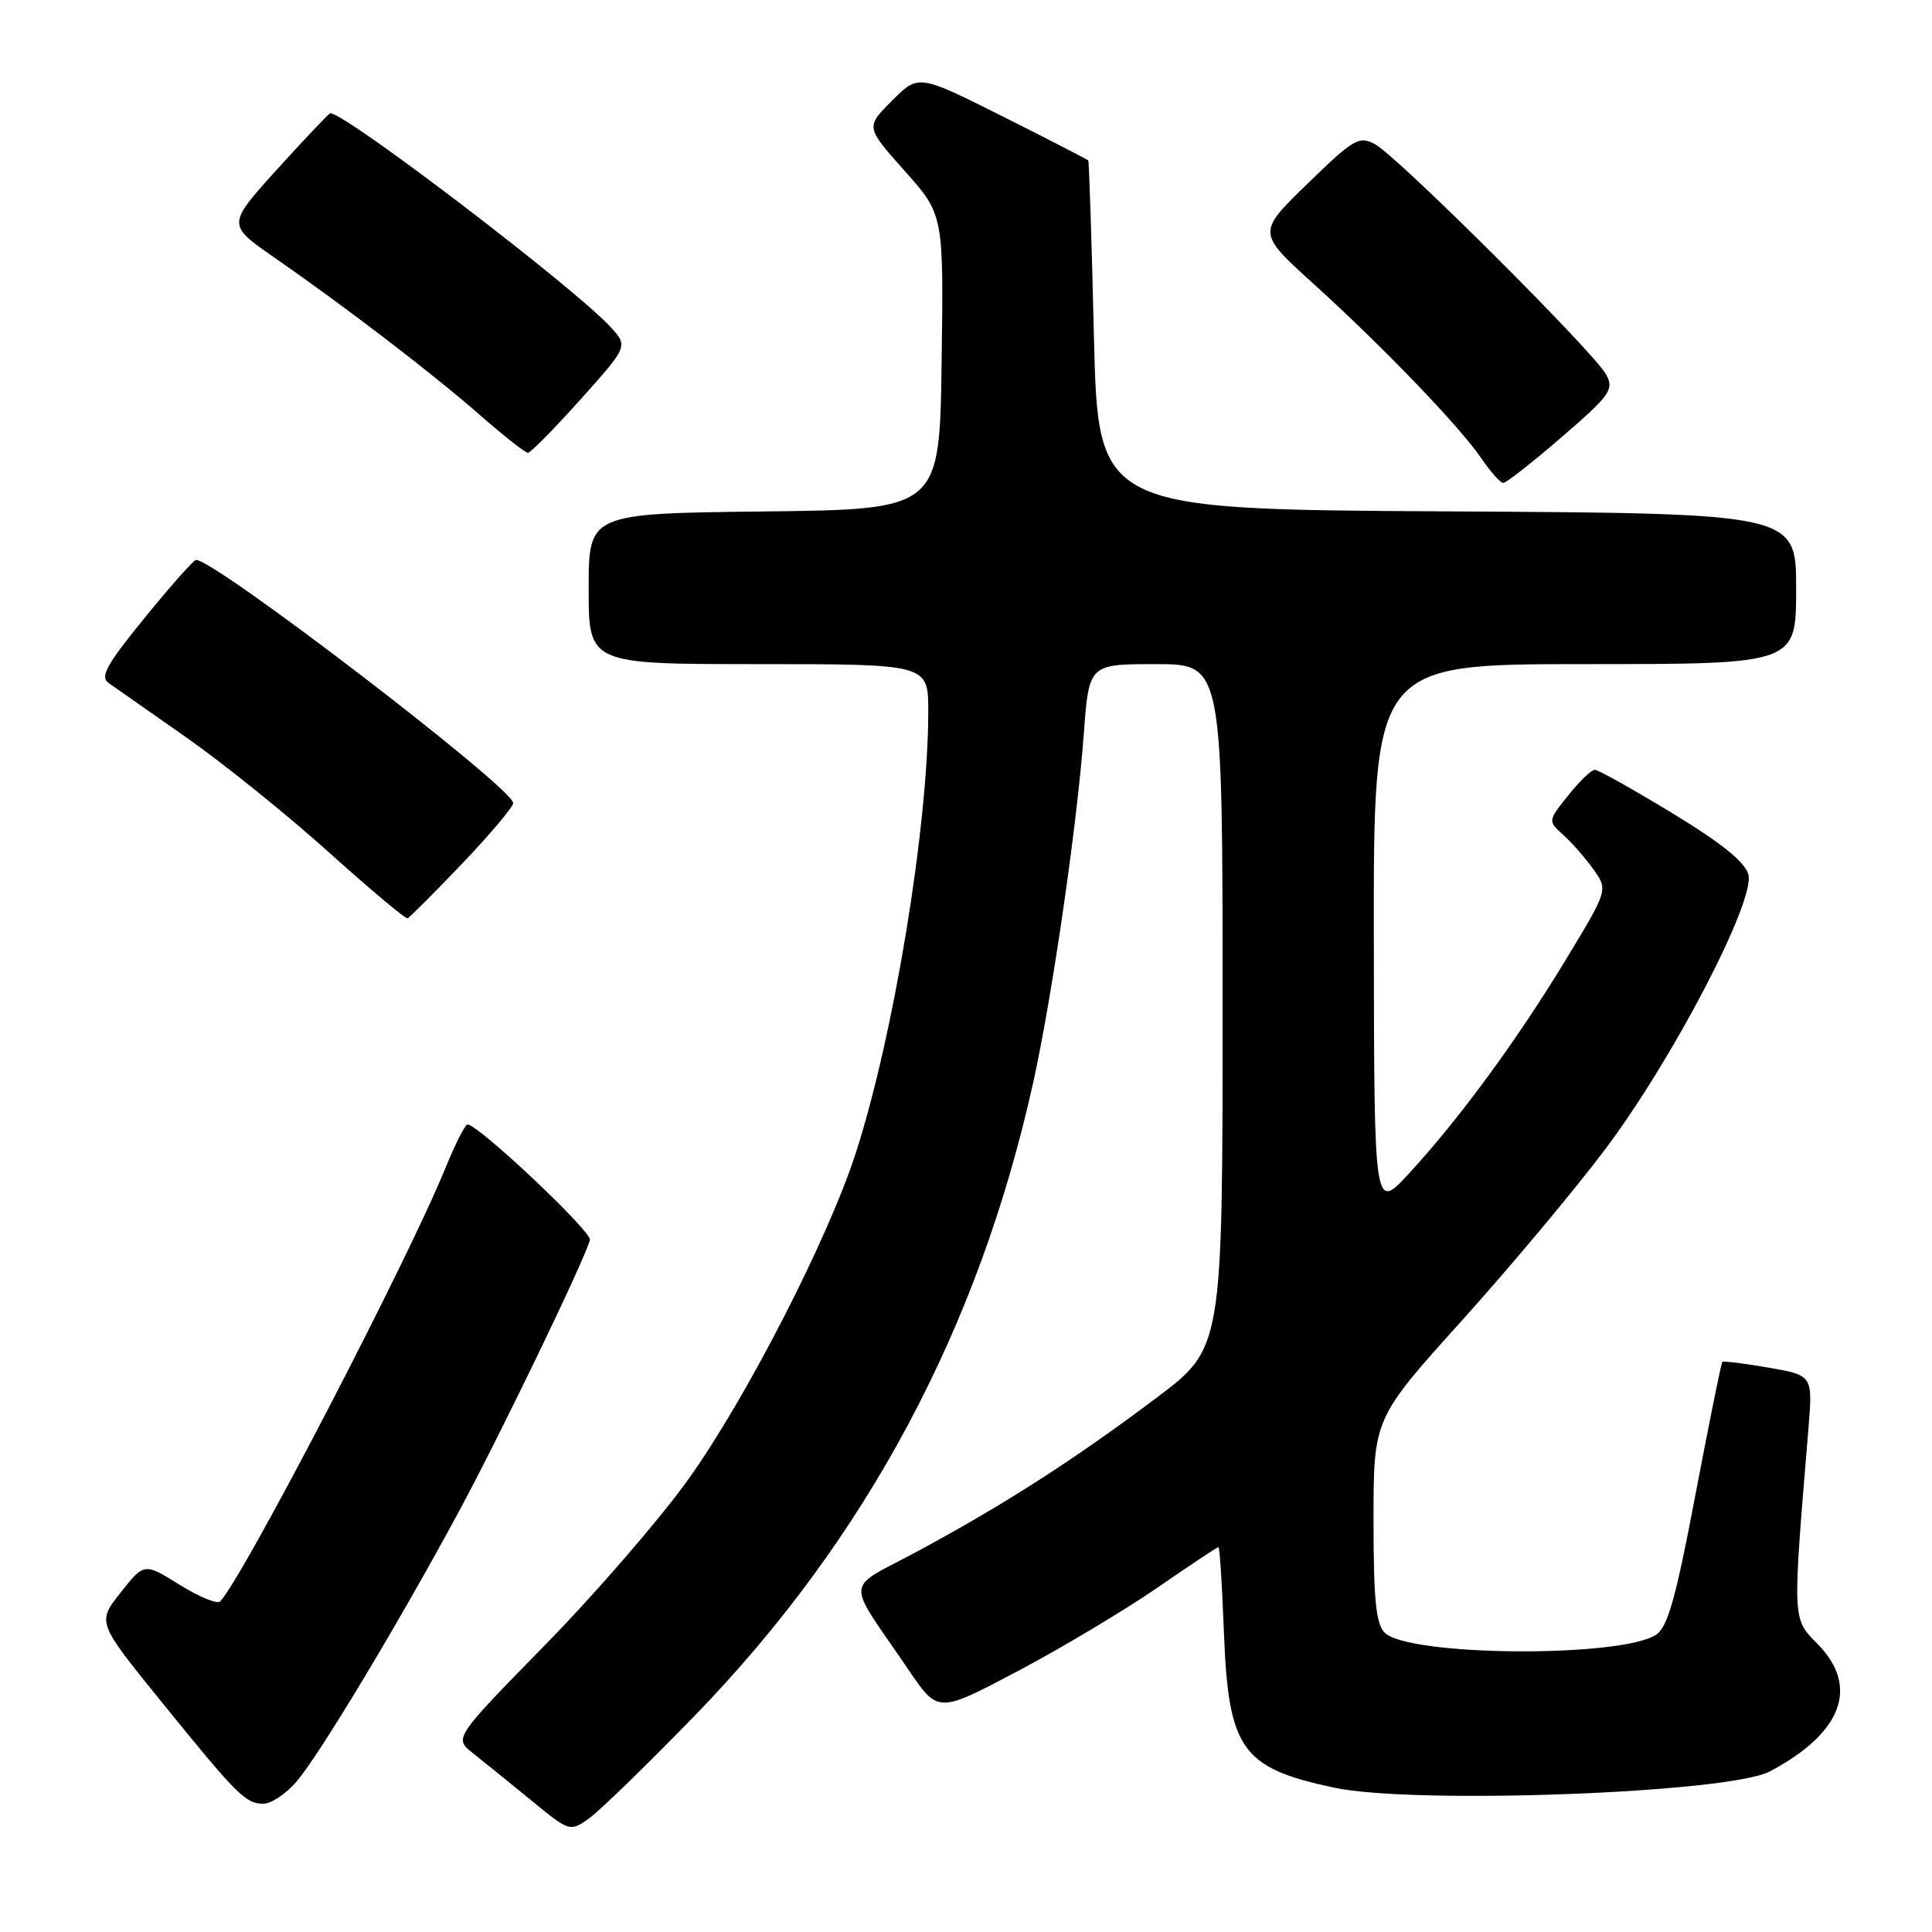 <?xml version="1.0" encoding="UTF-8" standalone="no"?>
<!DOCTYPE svg PUBLIC "-//W3C//DTD SVG 1.1//EN" "http://www.w3.org/Graphics/SVG/1.1/DTD/svg11.dtd" >
<svg xmlns="http://www.w3.org/2000/svg" xmlns:xlink="http://www.w3.org/1999/xlink" version="1.1" viewBox="0 0 256 256">
 <g >
 <path fill="currentColor"
d=" M 92.05 227.34 C 114.76 203.95 129.68 176.05 136.89 143.50 C 139.41 132.14 142.72 109.31 143.61 97.25 C 144.29 88.00 144.29 88.00 153.14 88.00 C 162.00 88.00 162.00 88.00 162.00 133.31 C 162.00 178.63 162.00 178.63 153.25 185.21 C 142.45 193.34 133.15 199.31 121.72 205.48 C 111.74 210.86 111.92 208.80 120.40 221.28 C 124.29 227.02 124.29 227.02 134.88 221.42 C 140.70 218.34 148.99 213.38 153.31 210.41 C 157.63 207.43 161.29 205.00 161.45 205.00 C 161.62 205.00 161.94 210.12 162.18 216.39 C 162.78 231.82 164.53 234.28 176.80 236.88 C 187.47 239.14 229.09 237.59 234.50 234.73 C 244.08 229.66 246.41 223.53 240.88 217.88 C 237.46 214.38 237.49 215.12 239.62 189.37 C 240.21 182.24 240.21 182.24 234.36 181.22 C 231.14 180.66 228.38 180.32 228.22 180.46 C 228.07 180.60 226.47 188.51 224.66 198.03 C 222.06 211.76 220.98 215.60 219.44 216.61 C 214.74 219.69 186.62 219.48 183.48 216.34 C 182.32 215.18 182.00 211.97 182.00 201.41 C 182.00 187.97 182.00 187.97 193.71 174.98 C 200.15 167.83 208.71 157.60 212.73 152.24 C 221.69 140.31 232.58 119.40 231.67 115.89 C 231.24 114.23 228.17 111.75 221.59 107.75 C 216.39 104.59 211.77 102.00 211.32 102.00 C 210.87 102.00 209.28 103.52 207.80 105.39 C 205.09 108.78 205.09 108.78 207.15 110.64 C 208.29 111.66 210.09 113.72 211.15 115.21 C 213.08 117.92 213.08 117.92 207.45 127.21 C 200.97 137.90 193.32 148.31 186.69 155.50 C 182.08 160.50 182.08 160.50 182.04 124.25 C 182.00 88.00 182.00 88.00 210.00 88.00 C 238.00 88.00 238.00 88.00 238.00 78.01 C 238.00 68.02 238.00 68.02 191.75 67.76 C 145.50 67.50 145.50 67.50 144.95 44.50 C 144.65 31.85 144.31 21.39 144.20 21.26 C 144.09 21.13 138.98 18.50 132.85 15.42 C 121.70 9.83 121.70 9.83 118.20 13.34 C 114.70 16.84 114.70 16.84 119.87 22.64 C 125.04 28.45 125.04 28.45 124.77 47.97 C 124.50 67.50 124.50 67.50 101.25 67.77 C 78.00 68.04 78.00 68.04 78.00 78.02 C 78.00 88.00 78.00 88.00 100.50 88.00 C 123.00 88.00 123.00 88.00 123.00 94.26 C 123.00 109.46 118.42 137.31 113.36 152.89 C 109.65 164.29 98.88 185.28 91.25 195.96 C 87.54 201.16 79.02 211.02 72.32 217.87 C 60.14 230.32 60.14 230.32 62.68 232.32 C 64.07 233.42 67.53 236.21 70.36 238.53 C 75.46 242.72 75.52 242.74 78.02 240.97 C 79.40 240.00 85.72 233.86 92.05 227.34 Z  M 39.35 236.00 C 42.48 232.28 52.79 215.12 60.69 200.50 C 66.20 190.31 77.42 167.07 78.17 164.30 C 78.46 163.22 63.38 149.00 61.95 149.00 C 61.63 149.00 60.32 151.59 59.03 154.75 C 54.01 167.10 32.22 209.02 29.17 212.20 C 28.80 212.59 26.38 211.59 23.80 209.99 C 19.11 207.07 19.11 207.07 15.99 211.01 C 12.87 214.96 12.87 214.96 21.18 225.23 C 31.48 237.95 32.53 239.00 34.91 239.00 C 35.96 239.00 37.96 237.65 39.35 236.00 Z  M 61.25 114.42 C 64.96 110.53 68.00 106.92 68.00 106.41 C 68.00 104.40 27.71 73.56 25.93 74.21 C 25.51 74.37 22.41 77.87 19.06 82.00 C 14.10 88.09 13.23 89.68 14.39 90.50 C 15.18 91.05 19.82 94.30 24.71 97.73 C 29.59 101.15 38.07 107.98 43.55 112.91 C 49.02 117.83 53.73 121.78 54.00 121.68 C 54.27 121.58 57.54 118.31 61.25 114.42 Z  M 206.93 57.92 C 213.33 52.40 213.88 51.64 212.85 49.67 C 211.37 46.82 185.16 20.69 182.20 19.11 C 180.08 17.97 179.39 18.38 173.24 24.35 C 166.57 30.83 166.57 30.83 174.04 37.60 C 183.34 46.03 193.38 56.48 196.29 60.74 C 197.51 62.53 198.81 63.99 199.19 63.99 C 199.57 64.00 203.06 61.26 206.93 57.92 Z  M 76.91 52.94 C 83.24 45.88 83.24 45.88 80.87 43.30 C 76.12 38.12 45.82 15.00 43.77 15.00 C 43.60 15.00 40.45 18.32 36.77 22.38 C 30.08 29.77 30.08 29.77 36.29 34.08 C 45.82 40.69 57.29 49.48 63.60 55.00 C 66.74 57.75 69.60 60.00 69.95 60.00 C 70.30 60.00 73.44 56.82 76.91 52.94 Z "/>
</g>
</svg>